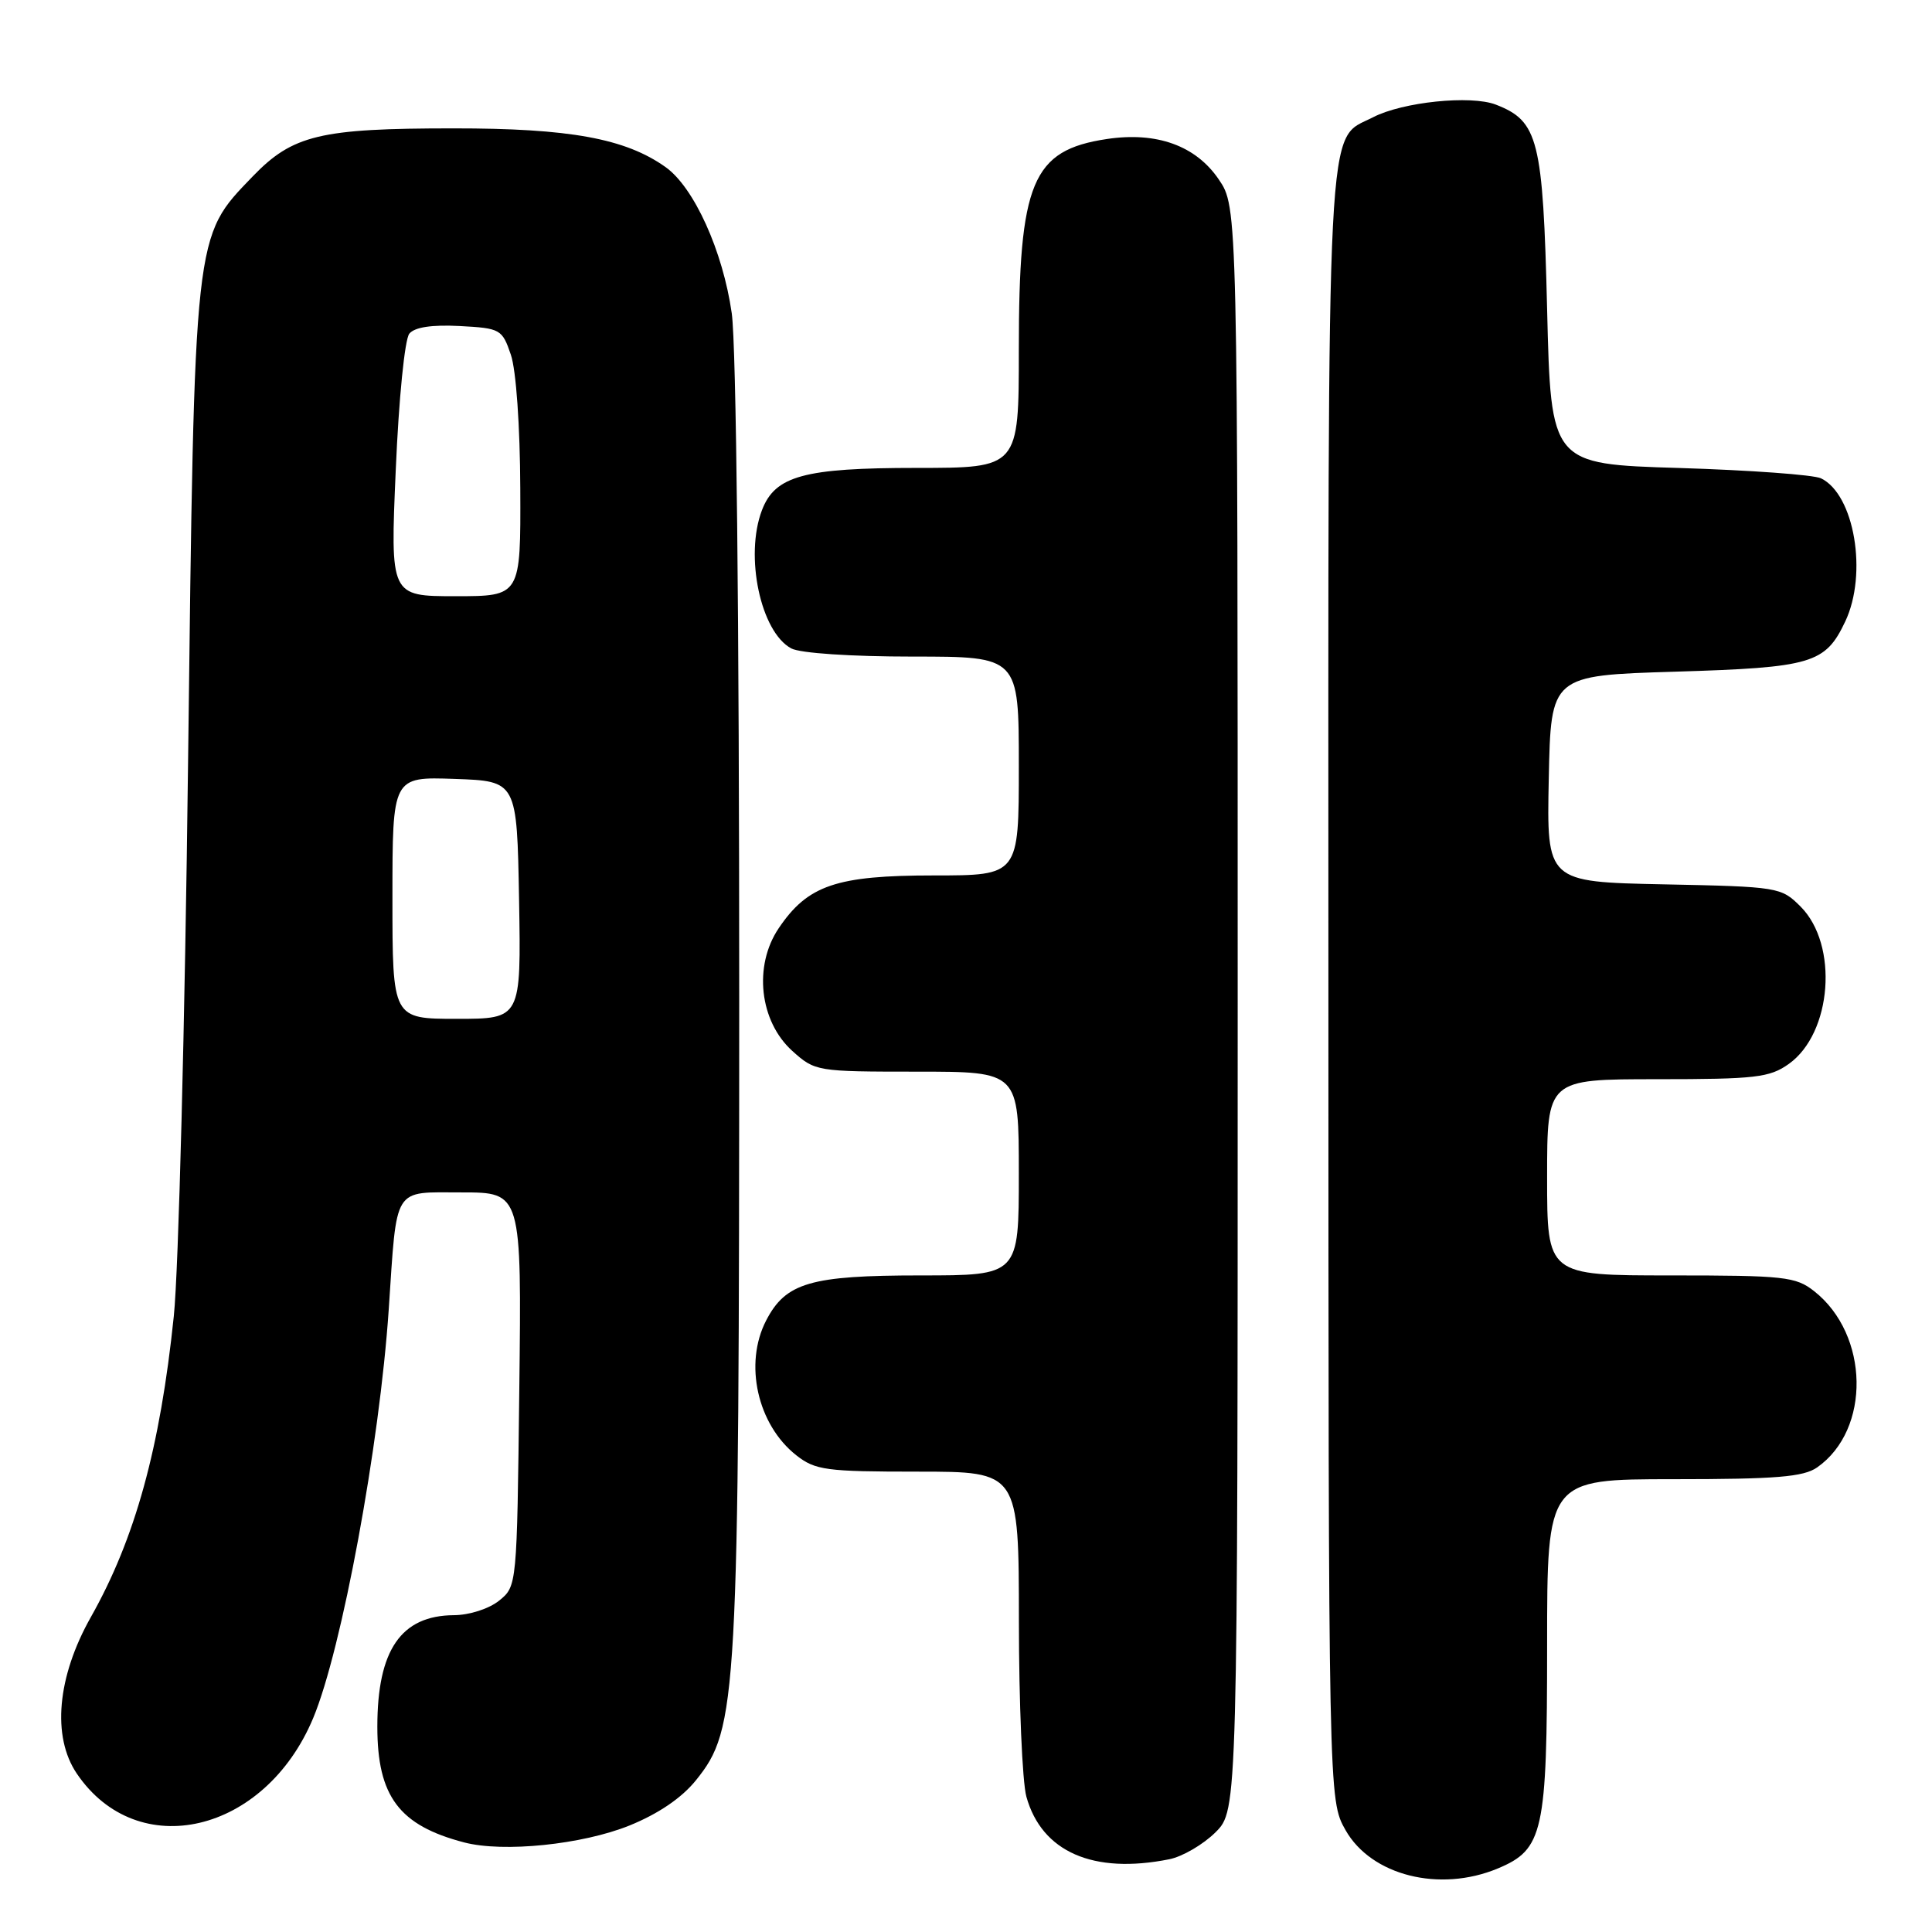<?xml version="1.0" encoding="UTF-8" standalone="no"?>
<!DOCTYPE svg PUBLIC "-//W3C//DTD SVG 1.1//EN" "http://www.w3.org/Graphics/SVG/1.1/DTD/svg11.dtd" >
<svg xmlns="http://www.w3.org/2000/svg" xmlns:xlink="http://www.w3.org/1999/xlink" version="1.1" viewBox="0 0 256 256">
 <g >
 <path fill="currentColor"
d=" M 198.47 247.58 C 204.50 245.06 205.00 242.80 205.00 218.05 C 205.00 196.00 205.00 196.00 221.78 196.00 C 235.36 196.00 238.98 195.70 240.78 194.44 C 247.92 189.44 247.70 176.85 240.39 171.09 C 237.94 169.16 236.45 169.00 221.37 169.00 C 205.00 169.00 205.00 169.00 205.00 156.00 C 205.00 143.00 205.00 143.00 219.60 143.00 C 232.63 143.00 234.49 142.78 237.02 140.98 C 242.76 136.90 243.64 125.19 238.59 120.13 C 236.01 117.55 235.68 117.49 220.45 117.18 C 204.94 116.86 204.94 116.86 205.22 103.18 C 205.50 89.50 205.50 89.50 222.00 89.00 C 240.09 88.45 241.86 87.93 244.50 82.36 C 247.50 76.03 245.72 65.51 241.29 63.38 C 240.30 62.91 231.85 62.30 222.50 62.01 C 205.50 61.50 205.50 61.50 205.00 40.95 C 204.45 18.47 203.85 16.05 198.20 13.86 C 194.88 12.58 185.85 13.51 181.93 15.54 C 175.67 18.77 176.00 12.40 176.02 130.70 C 176.03 238.50 176.03 238.50 178.29 242.50 C 181.70 248.52 190.76 250.80 198.47 247.58 Z  M 154.94 246.36 C 156.69 246.01 159.44 244.40 161.06 242.79 C 164.00 239.85 164.00 239.85 164.00 133.66 C 164.00 27.46 164.00 27.46 161.49 23.77 C 158.45 19.30 153.28 17.43 146.67 18.42 C 136.75 19.91 135.00 24.10 135.00 46.37 C 135.00 62.00 135.00 62.00 121.45 62.00 C 106.54 62.00 102.69 63.05 100.96 67.61 C 98.65 73.68 100.79 83.75 104.85 85.92 C 106.02 86.55 112.77 87.00 120.93 87.00 C 135.00 87.00 135.00 87.00 135.00 101.50 C 135.00 116.00 135.00 116.00 123.75 116.00 C 110.82 116.00 107.03 117.29 103.18 123.00 C 99.82 127.98 100.63 135.32 104.98 139.25 C 107.99 141.96 108.21 142.00 121.52 142.00 C 135.00 142.00 135.00 142.00 135.00 155.50 C 135.00 169.00 135.00 169.00 121.95 169.00 C 107.40 169.00 104.11 169.96 101.52 174.97 C 98.55 180.70 100.36 188.78 105.51 192.83 C 108.03 194.81 109.44 195.00 121.63 195.00 C 135.00 195.00 135.00 195.00 135.01 214.75 C 135.01 225.61 135.46 236.11 136.00 238.07 C 138.04 245.39 144.86 248.38 154.94 246.36 Z  M 83.41 241.89 C 87.23 240.34 90.34 238.23 92.22 235.89 C 97.74 229.03 97.93 225.55 97.95 132.50 C 97.95 81.77 97.56 45.73 96.96 41.50 C 95.78 33.25 91.96 24.82 88.19 22.14 C 82.86 18.35 75.48 17.00 60.07 17.01 C 42.41 17.01 38.78 17.88 33.47 23.39 C 25.66 31.50 25.78 30.39 24.92 101.00 C 24.51 135.38 23.66 168.41 23.03 174.40 C 21.22 191.87 17.91 203.88 12.03 214.29 C 7.57 222.20 6.86 230.10 10.17 235.00 C 18.23 246.91 35.11 242.95 41.50 227.65 C 45.29 218.58 50.30 191.47 51.51 173.50 C 52.62 156.98 51.98 158.00 61.17 158.00 C 69.12 158.00 69.12 158.00 68.81 184.09 C 68.50 210.13 68.50 210.18 66.14 212.09 C 64.80 213.17 62.20 214.01 60.14 214.02 C 53.14 214.07 50.00 218.63 50.00 228.80 C 50.00 238.03 52.89 241.88 61.50 244.13 C 66.71 245.49 77.14 244.42 83.41 241.89 Z  M 52.00 118.96 C 52.00 102.92 52.00 102.92 60.25 103.21 C 68.50 103.50 68.50 103.50 68.78 119.25 C 69.05 135.00 69.05 135.00 60.53 135.00 C 52.00 135.00 52.00 135.00 52.00 118.96 Z  M 52.44 62.26 C 52.84 52.85 53.63 44.94 54.24 44.21 C 54.95 43.35 57.22 43.01 60.91 43.20 C 66.31 43.49 66.54 43.62 67.69 47.00 C 68.39 49.03 68.91 56.49 68.94 64.75 C 69.00 79.00 69.00 79.00 60.36 79.00 C 51.71 79.00 51.71 79.00 52.44 62.26 Z "/>
</g>
</svg>